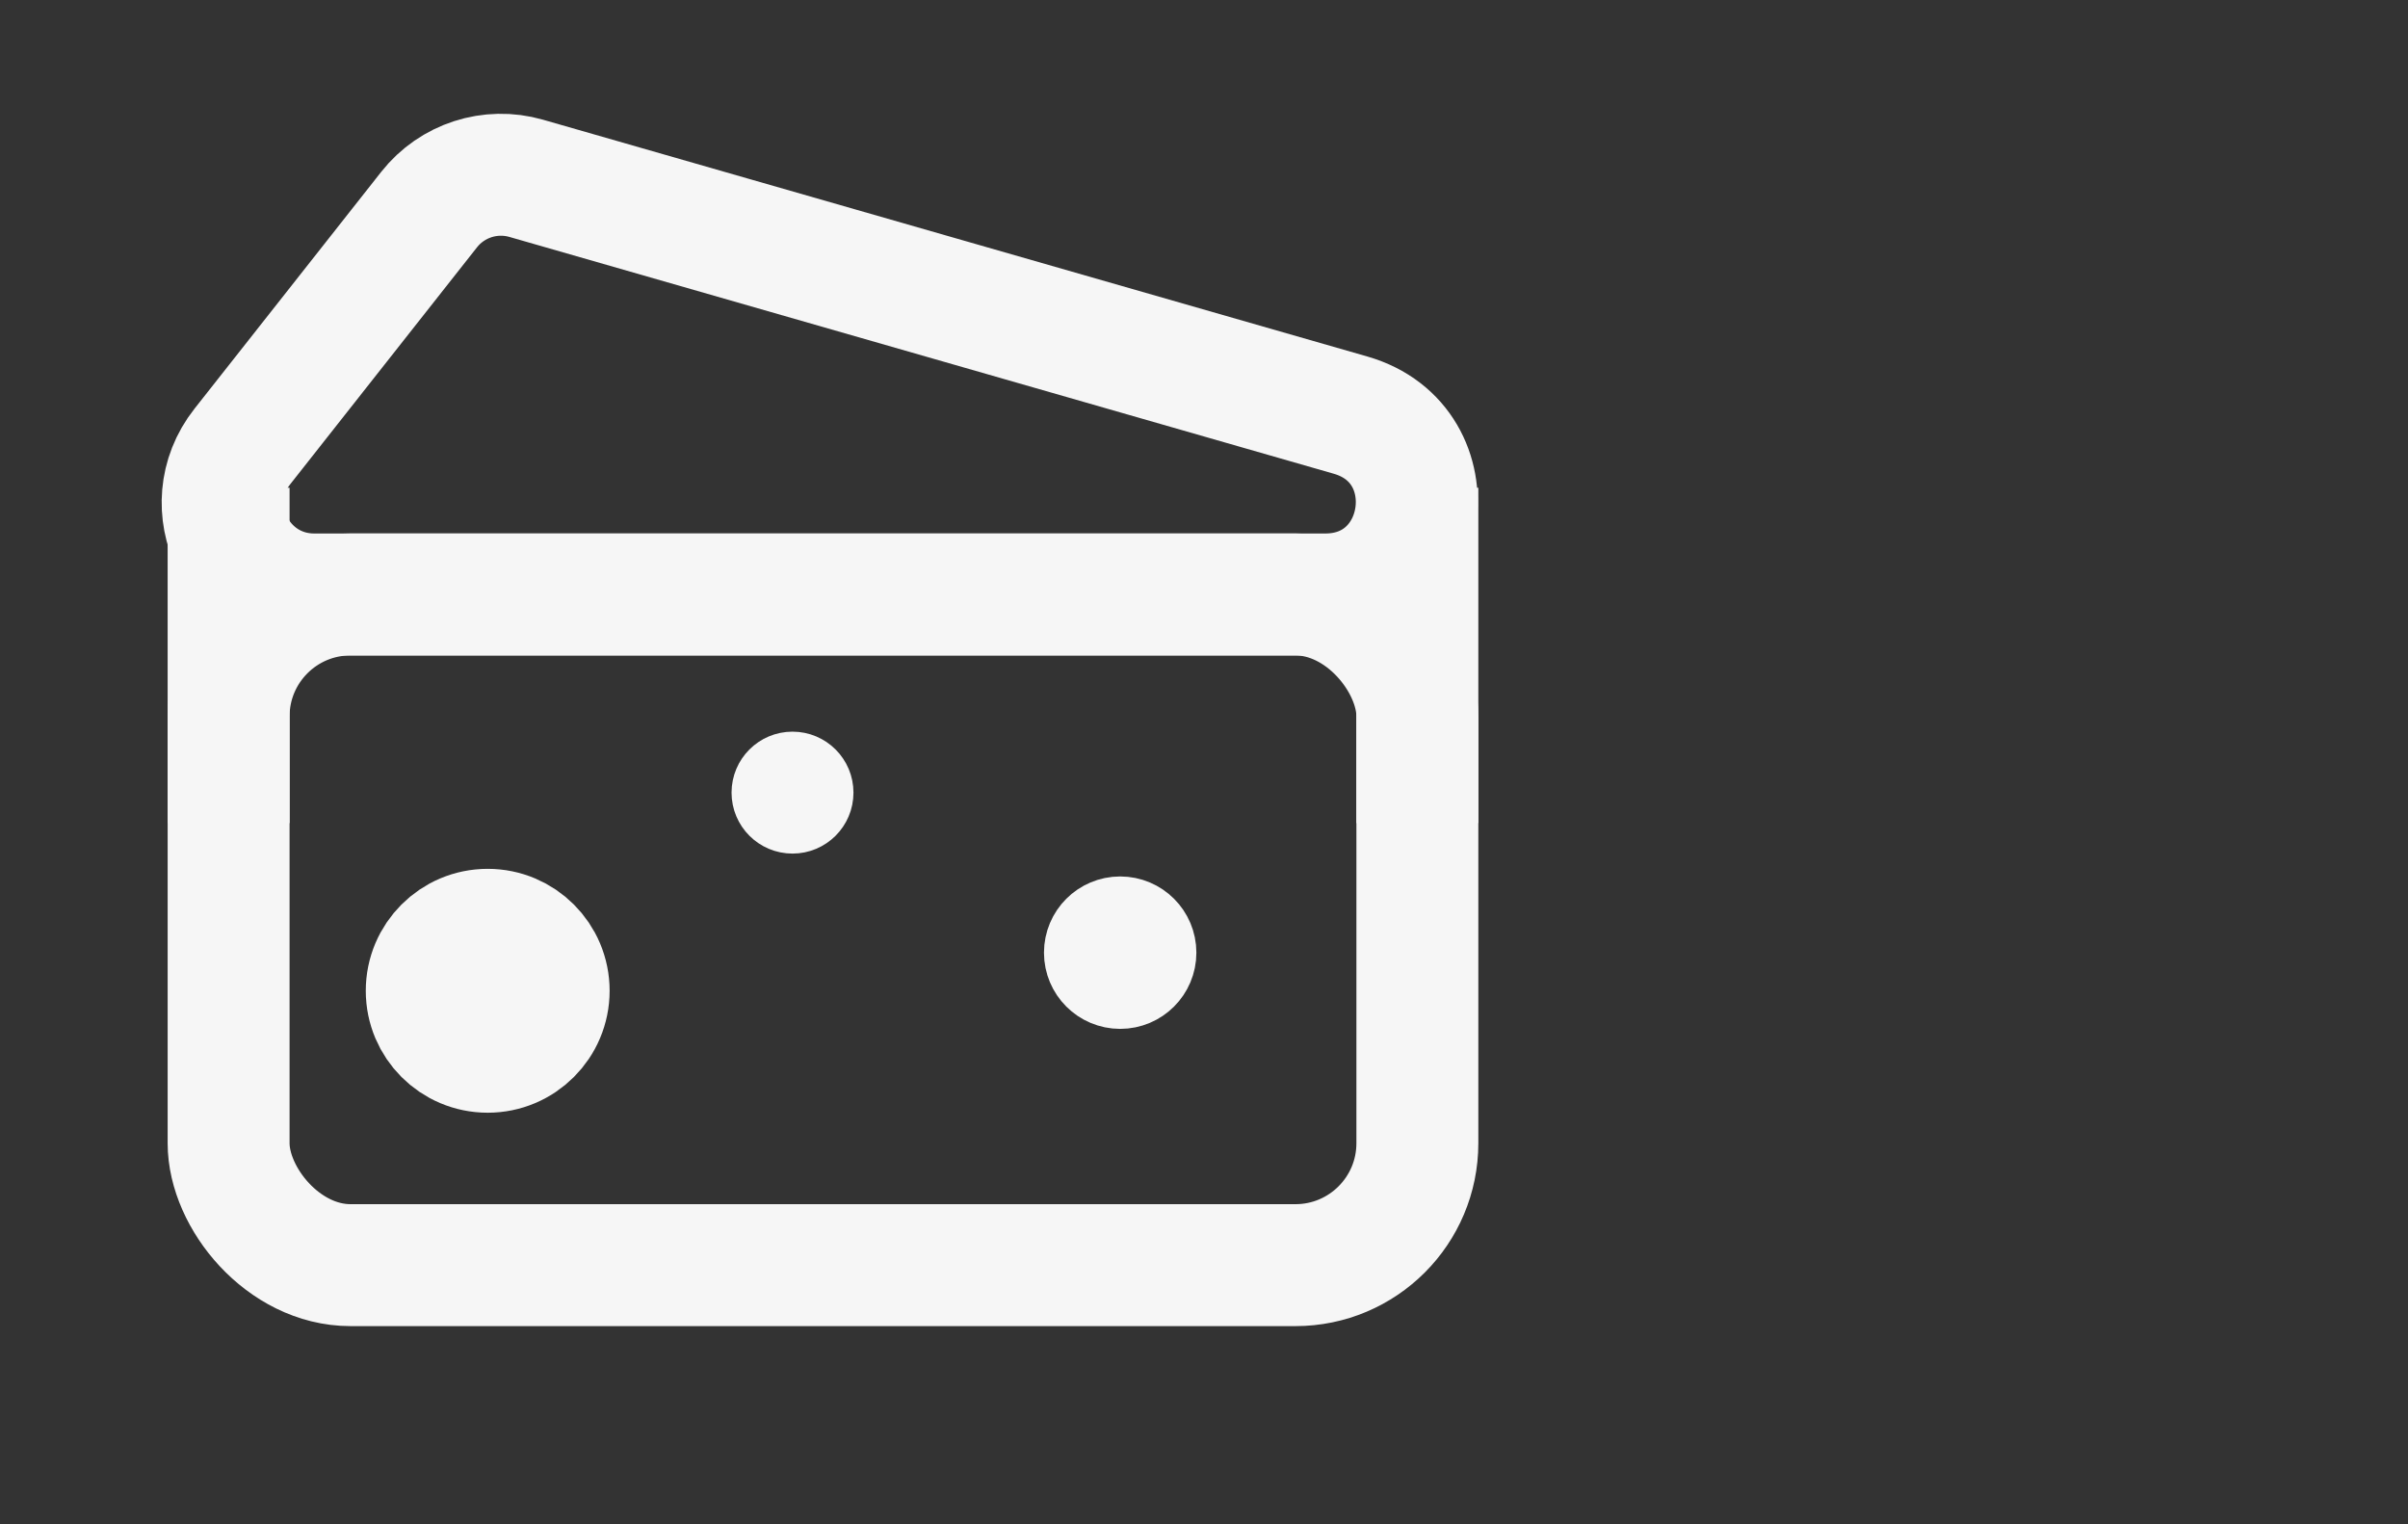 <svg width="158" height="100" viewBox="0 0 158 100" fill="none" xmlns="http://www.w3.org/2000/svg">
<rect x="0" y="0" width="158" height="100" fill="#333333" stroke="none"/>
<path d="M28.155 13.751C29.665 11.837 32.181 11.026 34.523 11.698L88.612 27.233C95.295 29.152 93.909 39 86.956 39H20.619C15.608 39 12.805 33.22 15.907 29.285L28.155 13.751Z" stroke="#F6F6F6" stroke-width="8"/>
<rect x="15" y="39" width="78" height="44" rx="8" stroke="#F6F6F6" stroke-width="8"/>
<path d="M15 32V54" stroke="#F6F6F6" stroke-width="8"/>
<path d="M93 32V54" stroke="#F6F6F6" stroke-width="8"/>
<circle cx="32" cy="65" r="4" stroke="#F6F6F6" stroke-width="8"/>
<circle cx="73.5" cy="62.5" r="2.5" stroke="#F6F6F6" stroke-width="5"/>
<circle cx="52" cy="52" r="2" stroke="#F6F6F6" stroke-width="4"/>
</svg>

